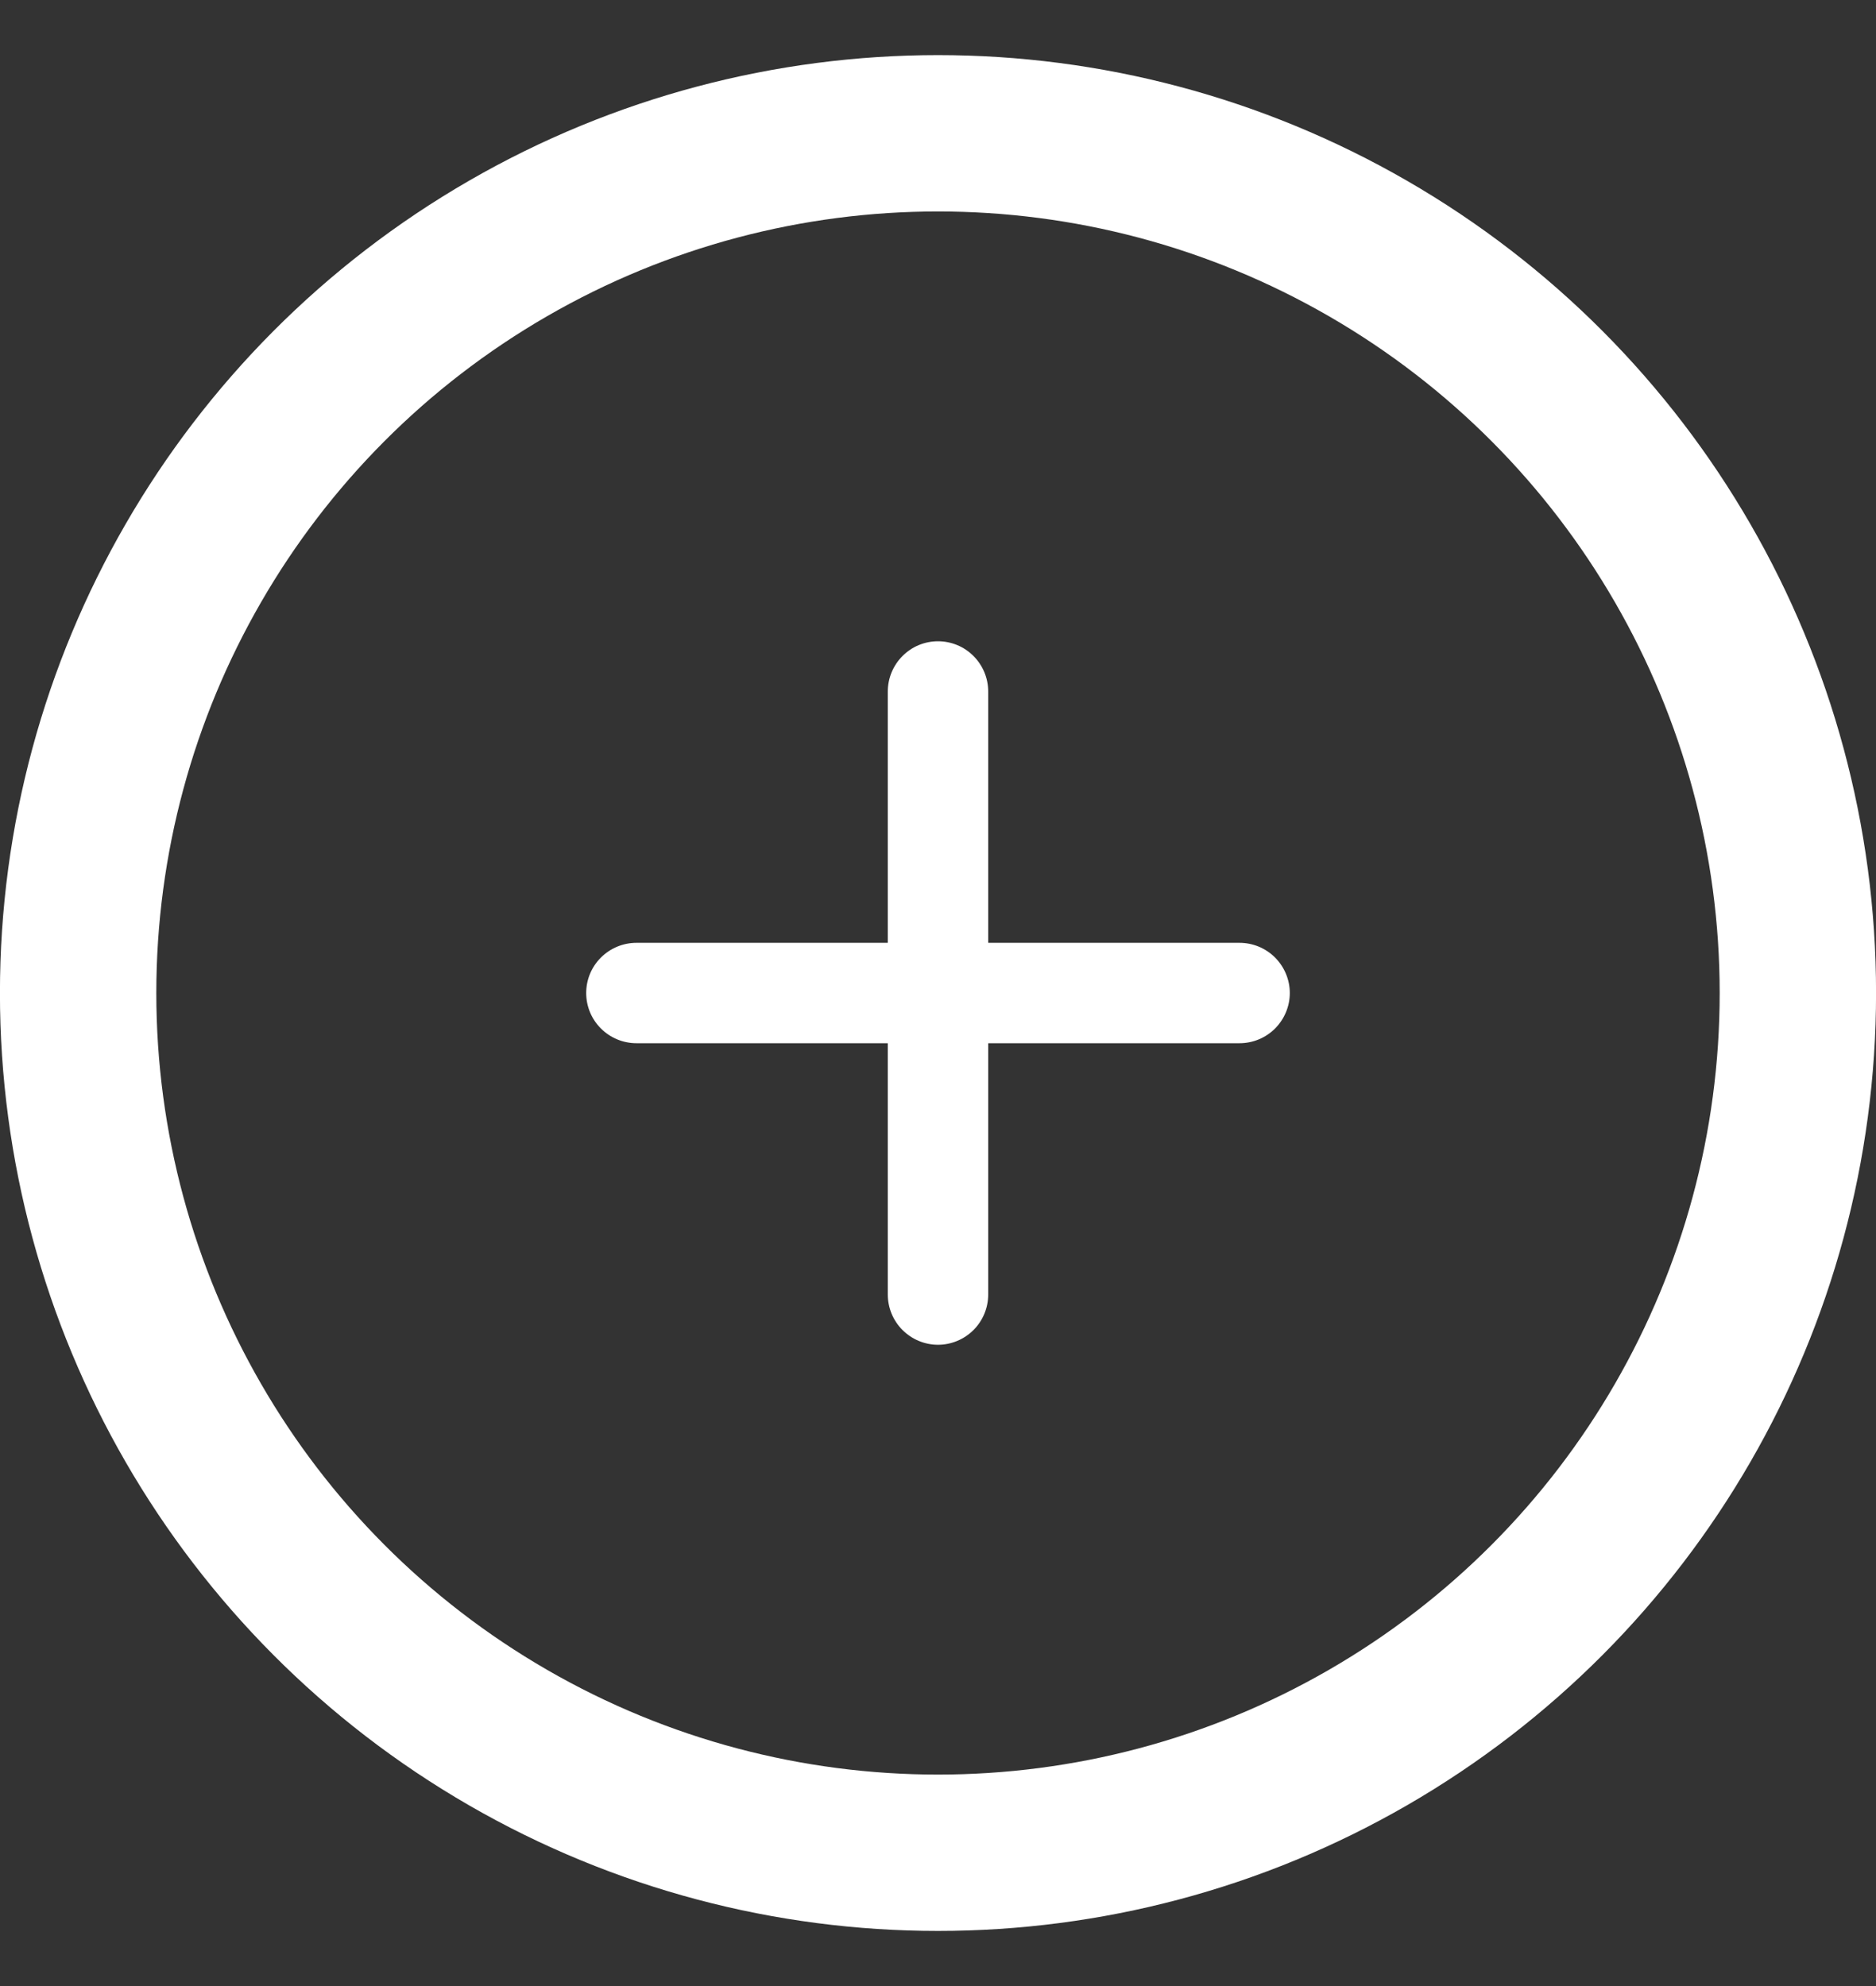 <svg width="17" height="18" viewBox="0 0 17 18" fill="none" xmlns="http://www.w3.org/2000/svg">
<rect x="0" y="0" width="17" height="18" fill="#333333" stroke="none"/>
<g id="Icon">
<path id="Vector" d="M11.232 9.455H8.955V11.732C8.955 11.853 8.907 11.969 8.822 12.054C8.737 12.139 8.621 12.188 8.5 12.188C8.379 12.188 8.263 12.139 8.178 12.054C8.093 11.969 8.045 11.853 8.045 11.732V9.455H5.768C5.647 9.455 5.531 9.407 5.446 9.322C5.36 9.237 5.312 9.121 5.312 9C5.312 8.879 5.36 8.763 5.446 8.678C5.531 8.593 5.647 8.545 5.768 8.545H8.045V6.268C8.045 6.147 8.093 6.031 8.178 5.946C8.263 5.86 8.379 5.812 8.5 5.812C8.621 5.812 8.737 5.86 8.822 5.946C8.907 6.031 8.955 6.147 8.955 6.268V8.545H11.232C11.353 8.545 11.469 8.593 11.554 8.678C11.639 8.763 11.688 8.879 11.688 9C11.688 9.121 11.639 9.237 11.554 9.322C11.469 9.407 11.353 9.455 11.232 9.455Z" fill="white"/>
<circle id="Ellipse 1851" cx="8.5" cy="9" r="7.792" stroke="white" stroke-width="1.417"/>
</g>
</svg>

